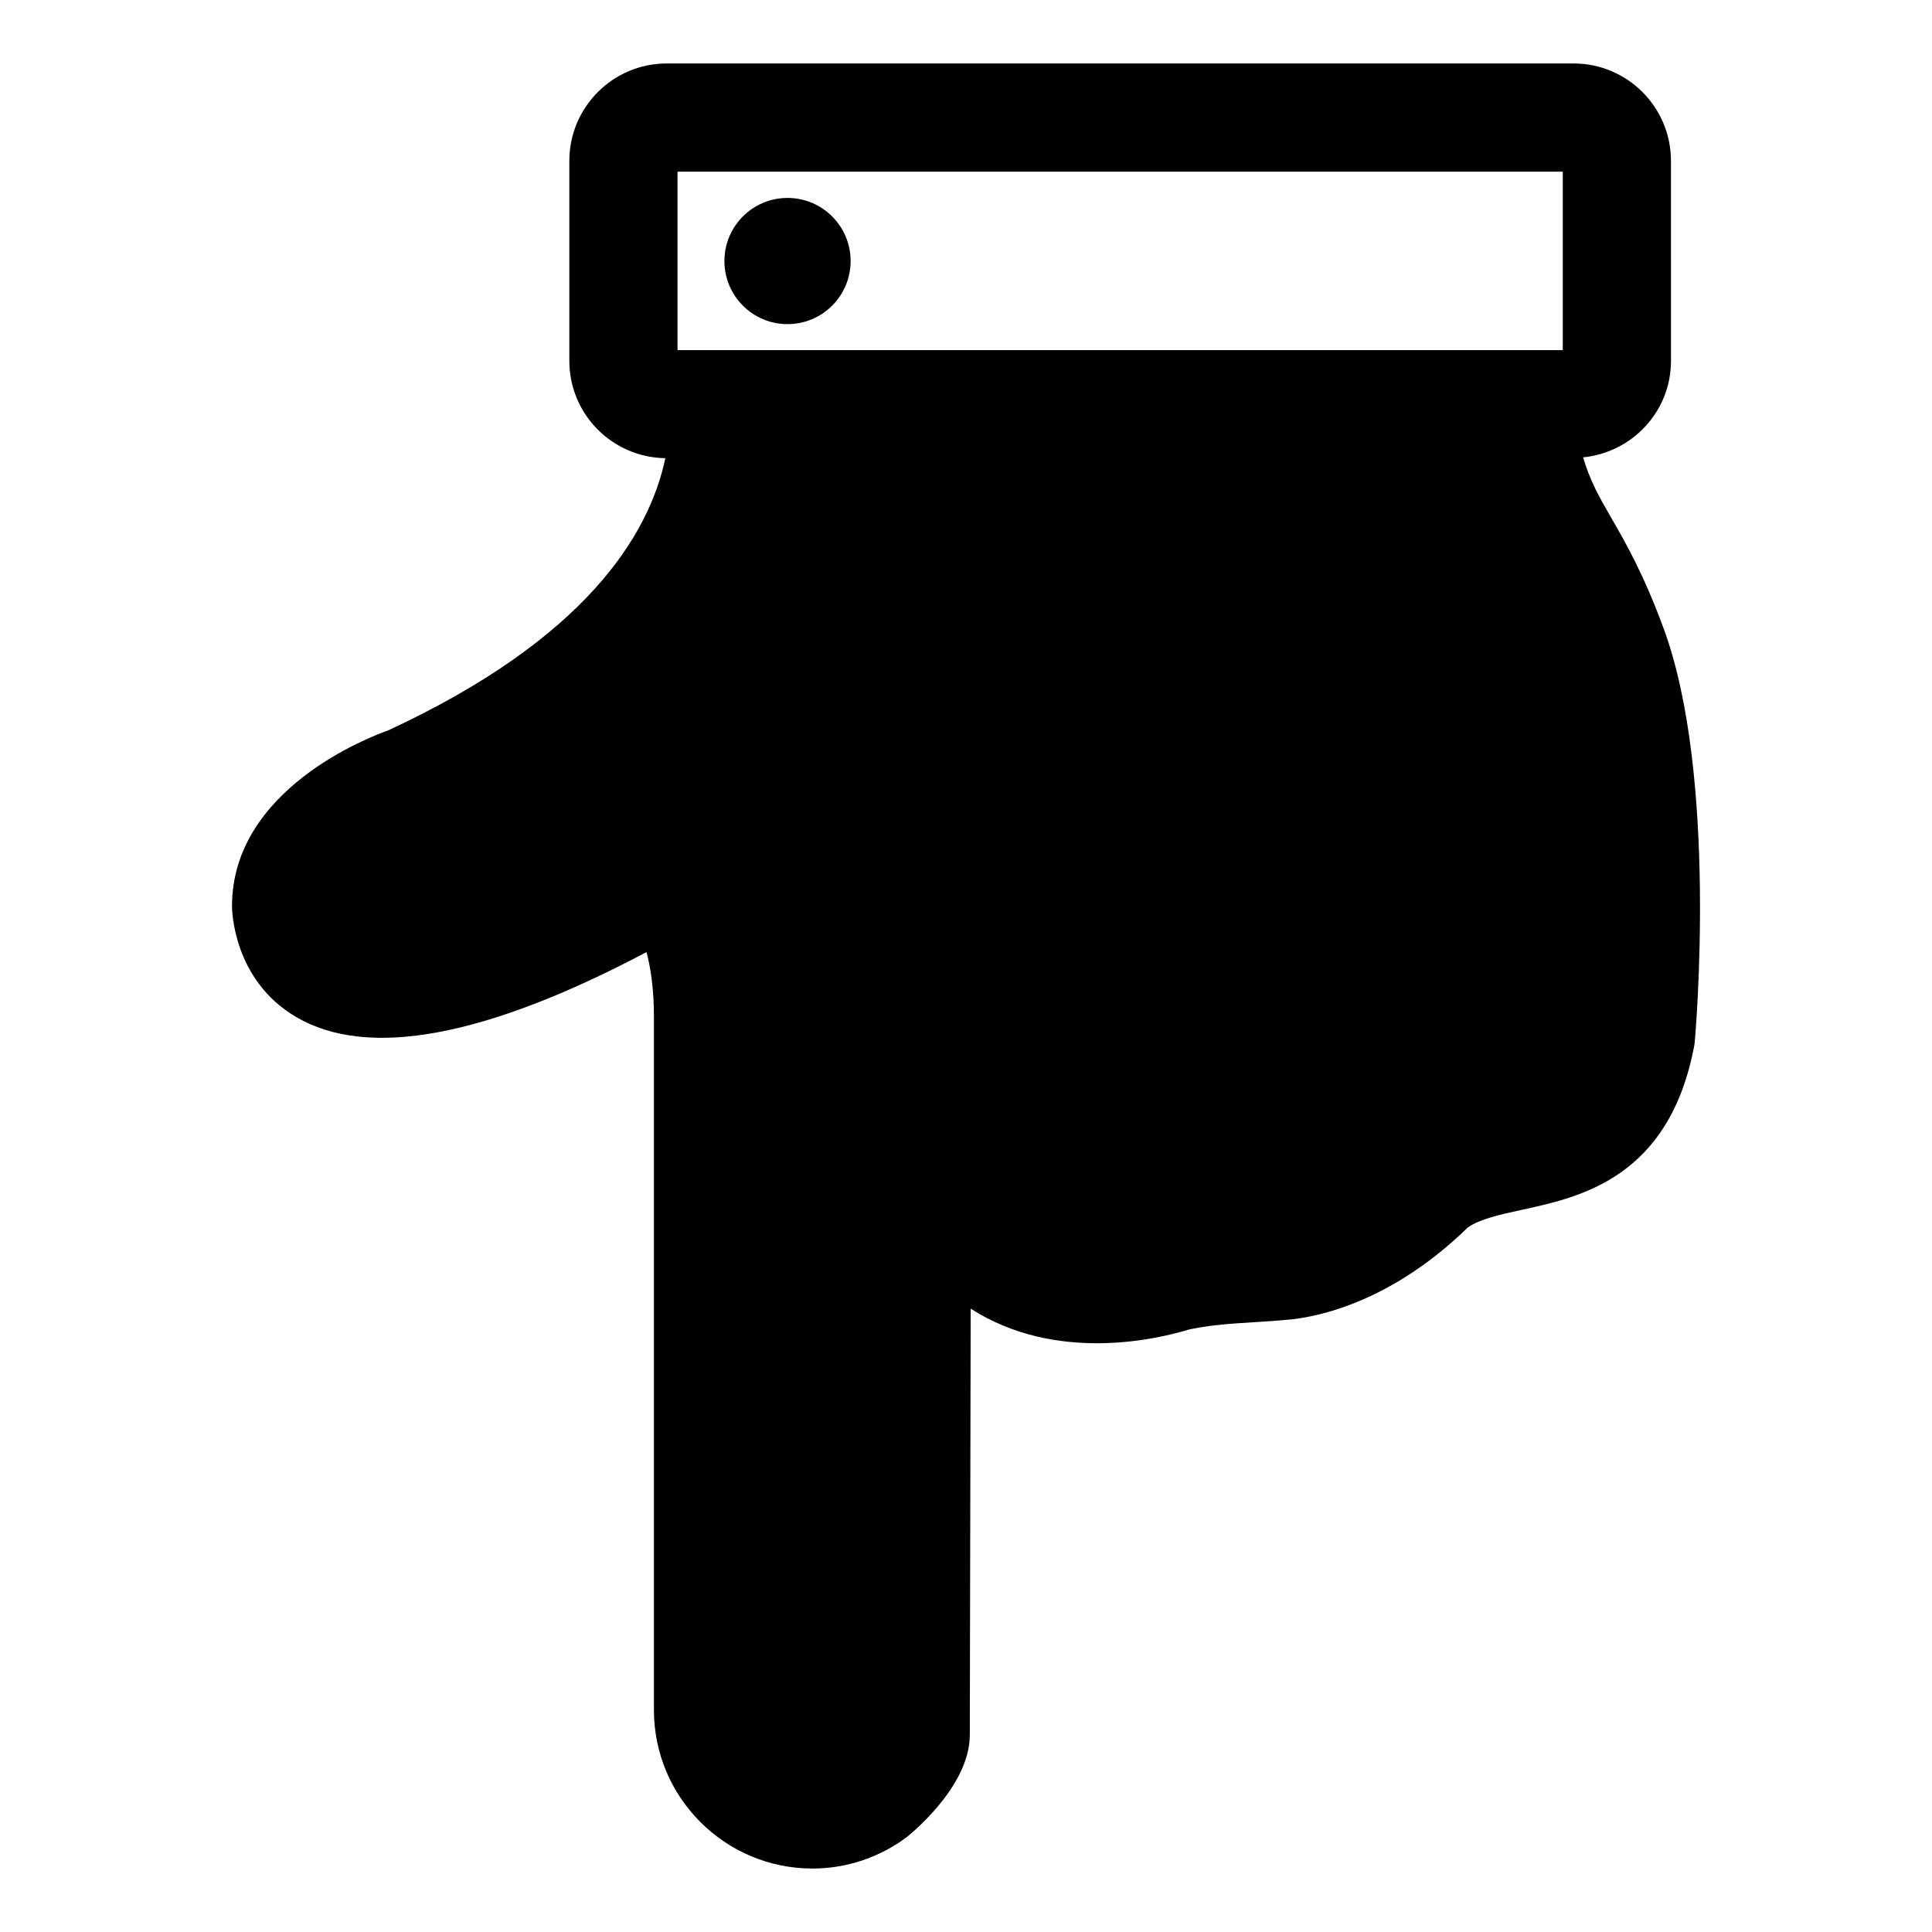 <?xml version="1.0" encoding="utf-8"?>
<!-- Generator: Adobe Illustrator 16.0.0, SVG Export Plug-In . SVG Version: 6.00 Build 0)  -->
<!DOCTYPE svg PUBLIC "-//W3C//DTD SVG 1.1//EN" "http://www.w3.org/Graphics/SVG/1.1/DTD/svg11.dtd">
<svg version="1.1" id="Layer_3" xmlns="http://www.w3.org/2000/svg" xmlns:xlink="http://www.w3.org/1999/xlink" x="0px" y="0px"
	 width="100px" height="100px" viewBox="0 0 100 100" enable-background="new 0 0 100 100" xml:space="preserve">
<g>
	<path d="M42.049,96.715c1.814,0,3.484-0.597,4.844-1.597c0,0,3.304-2.55,3.304-5.32c0-1.598,0.029-14.684,0.045-22.063
		c4.367,2.805,9.565,1.612,11.318,1.075c1.875-0.377,3.031-0.298,5.394-0.53c2.767-0.357,6.013-1.816,9.012-4.741
		c0.608-0.438,1.675-0.674,2.804-0.919c3.042-0.66,7.639-1.661,8.925-8.506l0.023-0.163c0.05-0.558,1.196-13.787-1.604-21.409
		c-1.046-2.85-1.989-4.479-2.746-5.79c-0.598-1.035-1.073-1.875-1.428-3.08c2.546-0.25,4.549-2.379,4.549-4.99V8.325
		c0-2.779-2.26-5.04-5.039-5.04H34.508c-2.779,0-5.039,2.261-5.039,5.04v10.358c0,2.755,2.223,4.994,4.969,5.032
		c-0.843,3.996-4.137,9.353-14.337,14.086c-0.981,0.346-8.092,3.059-8.093,9.105c0,0.155,0.039,3.814,3.327,5.739
		c3.709,2.172,9.802,1.039,18.129-3.365c0.203,0.769,0.383,1.868,0.383,3.329v35.904C33.848,93.036,37.527,96.715,42.049,96.715z
		 M35.068,18.124V8.884h45.821v9.239H35.068z"/>
	<circle cx="40.762" cy="13.511" r="3.266"/>
</g>
</svg>
